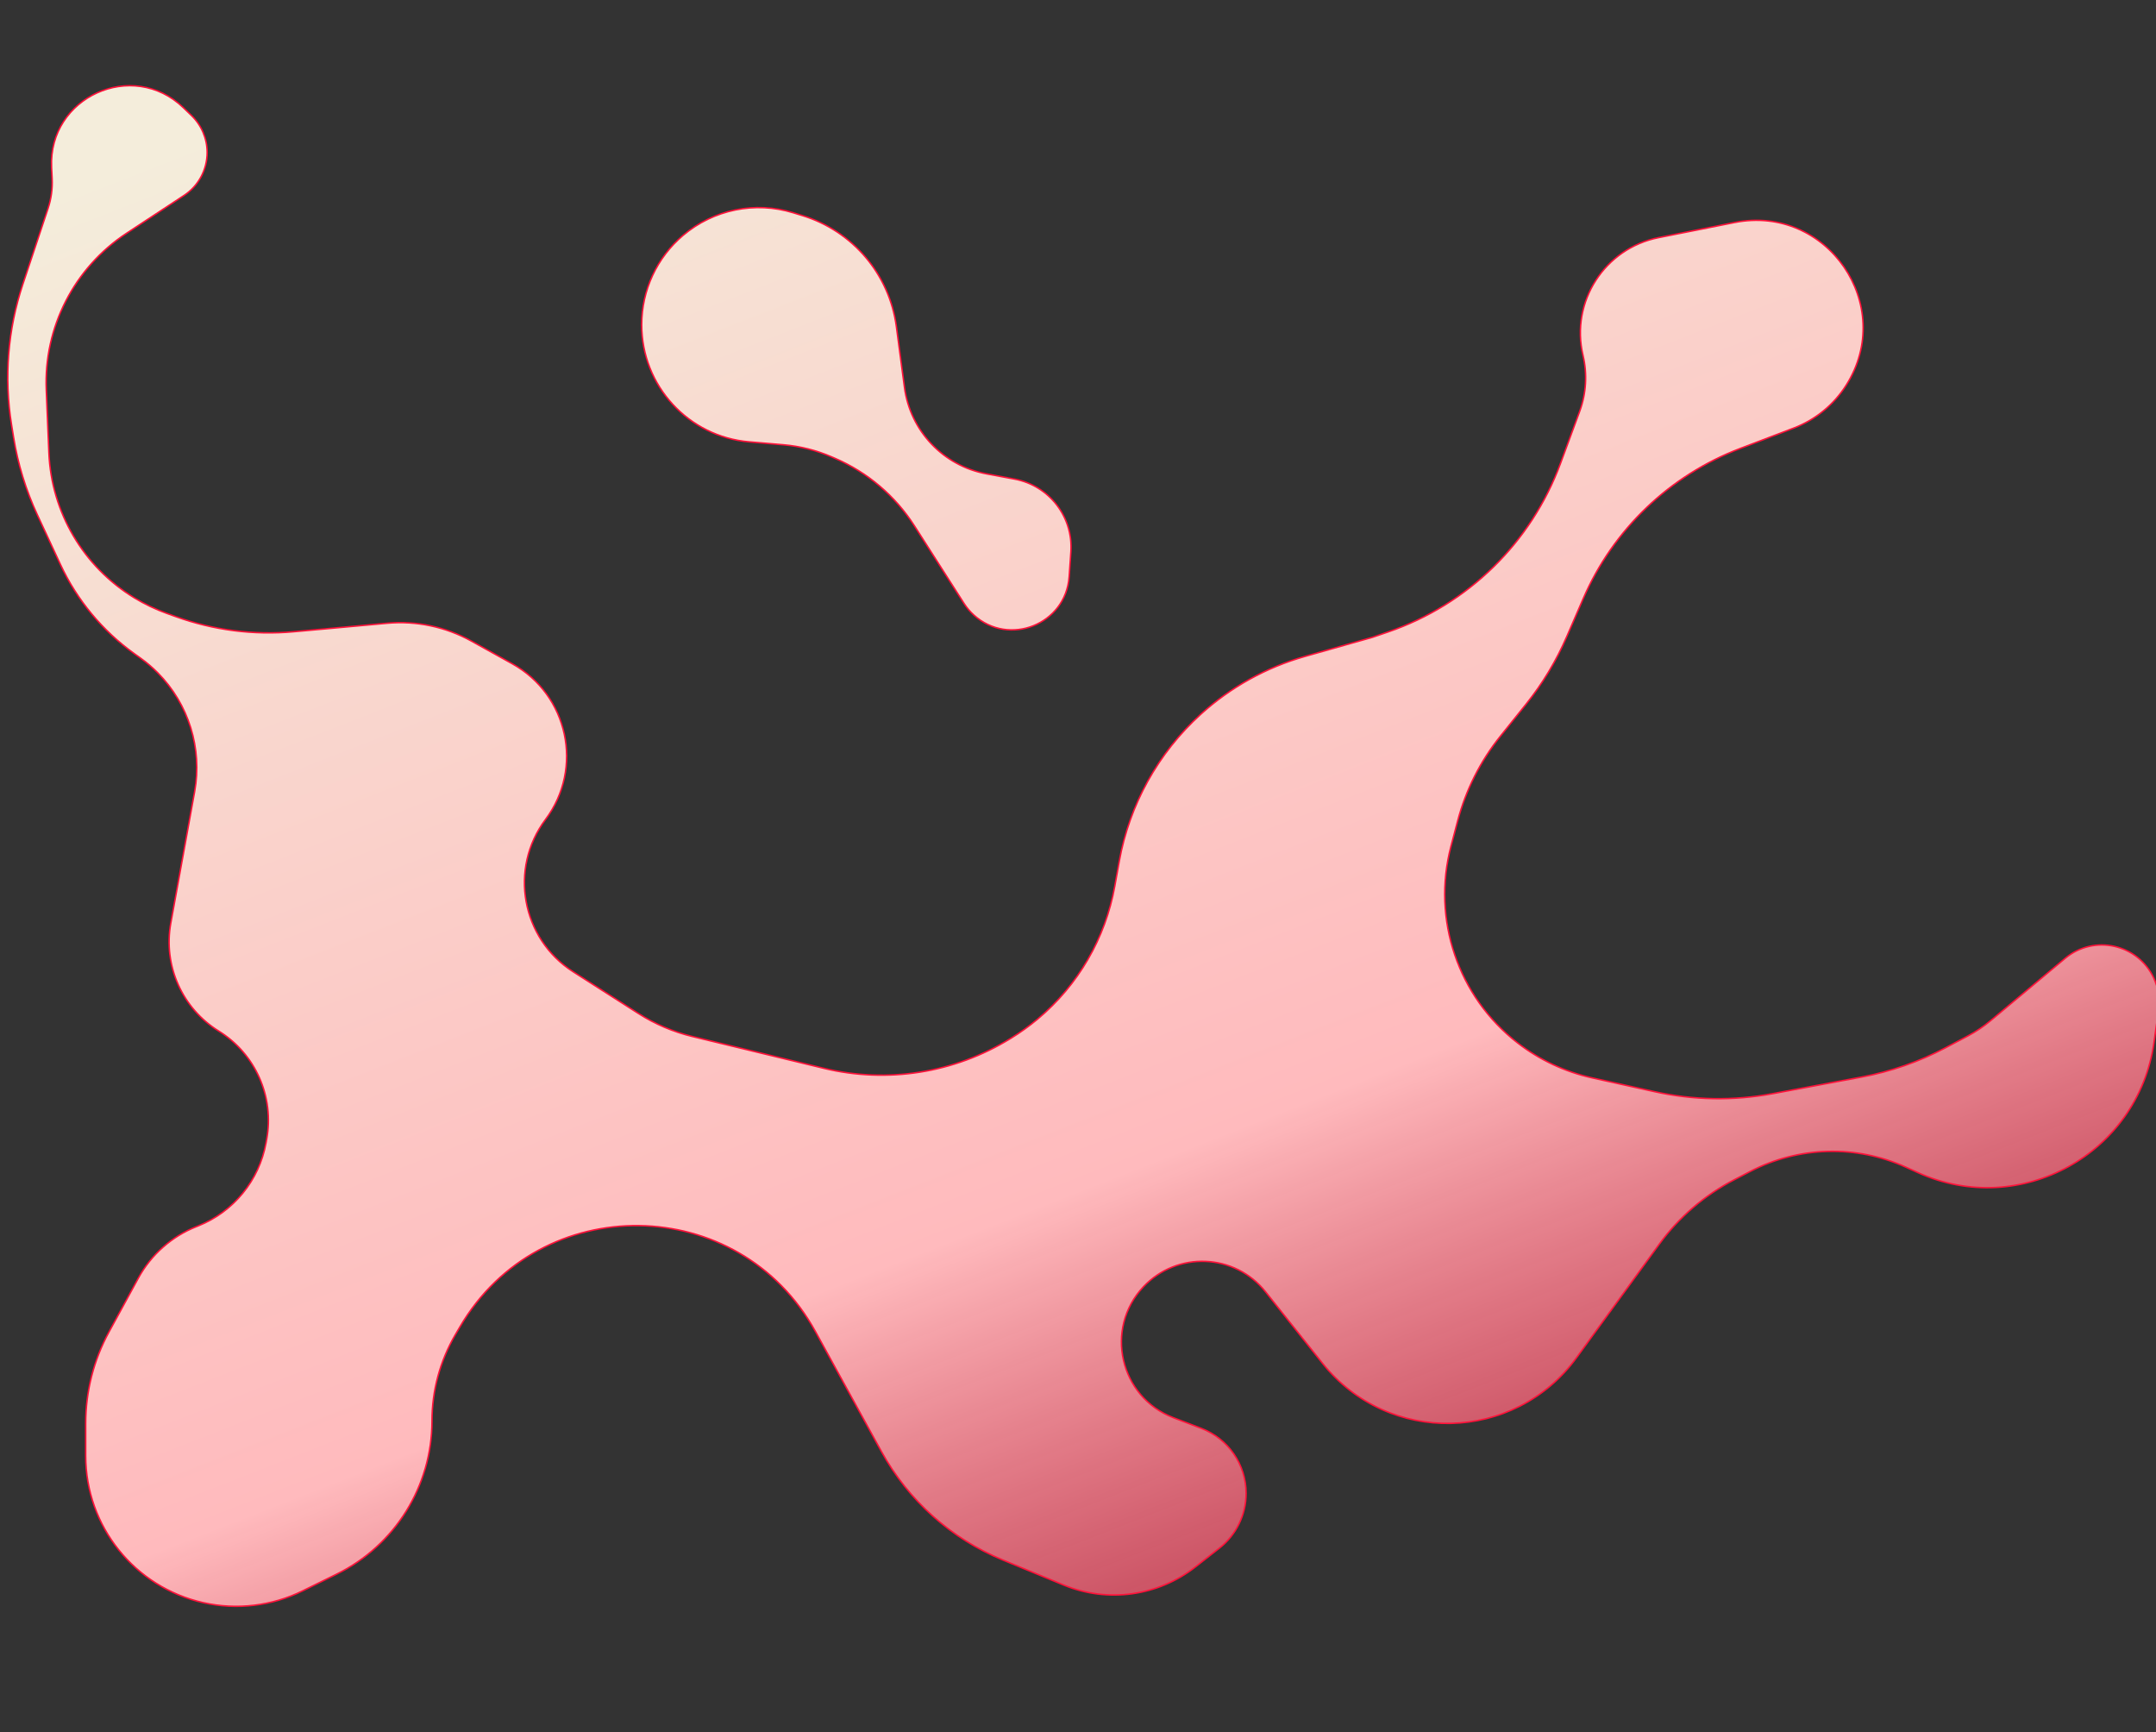 <svg width="1459" height="1172" viewBox="0 0 1459 1172" fill="none" xmlns="http://www.w3.org/2000/svg">
<rect x="0" y="0" width="1459" height="1172" fill="#333333" stroke="none"/>
<g clip-path="url(#clip0_106_288)">
<path d="M1199.69 739.959L1259.8 728.724C1279.64 725.015 1298.81 718.322 1316.66 708.872L1331.64 700.937C1337.14 698.025 1342.32 694.546 1347.09 690.556L1397.57 648.374C1417.1 632.058 1446.79 638.696 1457.5 661.775C1460.65 668.557 1461.77 676.106 1460.72 683.51L1457.6 705.554C1446.93 780.782 1367.02 824.694 1297.8 793.359L1289.76 789.72C1256.09 774.476 1217.28 775.523 1184.48 792.563L1173.53 798.251C1153.5 808.655 1136.16 823.562 1122.86 841.801L1066.84 918.655C1024.79 976.343 939.371 978.173 894.89 922.338L856.406 874.031C835.626 847.946 796.542 846.365 773.722 870.686C747.115 899.045 757.758 945.329 794.08 959.217L813.012 966.456C831.225 973.419 843.253 990.897 843.253 1010.39C843.253 1024.85 836.608 1038.5 825.231 1047.42L809.007 1060.14C783.68 1079.99 749.638 1084.69 719.875 1072.46L678.695 1055.52C643.701 1041.14 614.68 1015.22 596.447 982.065L551.806 900.898C500.036 806.767 365.395 805.03 311.213 897.794L308.108 903.109C297.779 920.794 292.335 940.907 292.335 961.388C292.335 1005.41 267.321 1045.61 227.826 1065.06L204.865 1076.36C183.98 1086.64 160.203 1089.47 137.492 1084.35C91.009 1073.89 57.986 1032.61 57.986 984.963V963.062C57.986 941.442 63.409 920.168 73.758 901.187L93.61 864.777C102.235 848.958 116.109 836.644 132.839 829.957L134.125 829.443C158.059 819.877 175.393 798.676 180.011 773.318L180.484 770.723C185.713 742.007 172.842 713.016 148.035 697.636C123.246 682.267 110.374 653.305 115.577 624.606L131.706 535.639C137.018 506.339 127.68 476.293 106.697 455.166C103.131 451.576 99.273 448.289 95.162 445.34L90.879 442.267C69.315 426.796 52.106 406.025 40.914 381.961L25.284 348.354C17.518 331.656 12.096 313.966 9.17 295.785L7.786 287.179C2.671 255.391 5.306 222.839 15.467 192.288L32.499 141.078C34.669 134.552 35.611 127.681 35.276 120.812L34.912 113.336C32.59 65.698 89.728 39.754 124.067 72.854L129.535 78.125C136.339 84.683 140.183 93.728 140.183 103.178C140.183 114.885 134.296 125.808 124.517 132.244L85.694 157.798C50.179 181.174 29.535 221.471 31.31 263.951L33.085 306.401C34.771 346.718 56.478 383.531 90.942 404.52C97.856 408.731 105.175 412.235 112.79 414.982L118.931 417.196C144.448 426.399 171.672 429.896 198.687 427.44L261.933 421.69C281.741 419.89 301.634 424.092 319.021 433.752L346.665 449.11C384.532 470.147 395.132 519.762 369.169 554.437C344.264 587.699 352.872 635.115 387.88 657.5L432.027 685.729C443.239 692.898 455.564 698.155 468.499 701.284L557.466 722.809C600.45 733.208 645.806 726.031 683.478 702.867L684.34 702.337C690.598 698.489 696.57 694.192 702.207 689.481C729.59 666.597 748.054 634.813 754.37 599.69L757.393 582.875C764.29 544.516 783.672 509.513 812.524 483.312C832.735 464.957 856.924 451.534 883.193 444.096L928.848 431.169L939.345 427.57C993.4 409.038 1036.24 367.162 1056.01 313.545L1068.97 278.375C1073.44 266.235 1074.24 253.044 1071.25 240.454C1062.65 204.197 1085.87 168.046 1122.41 160.776L1173.82 150.55C1236.43 138.096 1283.49 206.67 1249.36 260.61C1240.97 273.874 1228.5 284.061 1213.83 289.646L1177.61 303.439C1129.96 321.583 1091.66 358.203 1071.4 404.99L1060.25 430.736C1053.16 447.108 1043.92 462.458 1032.76 476.377L1015.25 498.209C1001.76 515.029 991.953 534.49 986.453 555.335L981.896 572.606C968.868 621.986 986.628 674.37 1027 705.645C1041.86 717.157 1059.09 725.233 1077.45 729.291L1119.77 738.647C1146.05 744.457 1173.23 744.903 1199.69 739.959Z" fill="url(#paint0_linear_106_288)"/>
<path d="M530.19 300.942L506.942 298.957C465.83 295.446 434.247 260.984 434.247 219.722C434.247 196.437 444.489 174.296 462.253 159.24C482.863 141.772 510.953 136.008 536.777 143.95L543.016 145.868C577.059 156.337 601.889 185.672 606.589 220.978L612.076 262.195C615.988 291.588 638.34 315.141 667.488 320.587L686.595 324.156C709.961 328.521 726.343 349.708 724.688 373.421L723.518 390.174C721.269 422.388 682.854 437.809 658.955 416.092C656.431 413.798 654.222 411.181 652.385 408.308L618.78 355.756C605.811 335.474 587.052 319.552 564.931 310.052L562.649 309.072C552.334 304.642 541.375 301.898 530.19 300.942Z" fill="url(#paint1_linear_106_288)"/>
<path d="M1199.69 739.959L1259.8 728.724C1279.64 725.015 1298.81 718.322 1316.66 708.872L1331.64 700.937C1337.14 698.025 1342.32 694.546 1347.09 690.556L1397.57 648.374C1417.1 632.058 1446.79 638.696 1457.5 661.775C1460.65 668.557 1461.77 676.106 1460.72 683.51L1457.6 705.554C1446.93 780.782 1367.02 824.694 1297.8 793.359L1289.76 789.72C1256.09 774.476 1217.28 775.523 1184.48 792.563L1173.53 798.251C1153.5 808.655 1136.16 823.562 1122.86 841.801L1066.84 918.655C1024.79 976.343 939.371 978.173 894.89 922.338L856.406 874.031C835.626 847.946 796.542 846.365 773.722 870.686C747.115 899.045 757.758 945.329 794.08 959.217L813.012 966.456C831.225 973.419 843.253 990.897 843.253 1010.39C843.253 1024.85 836.608 1038.5 825.231 1047.42L809.007 1060.14C783.68 1079.99 749.638 1084.69 719.875 1072.46L678.695 1055.52C643.701 1041.14 614.68 1015.22 596.447 982.065L551.806 900.898C500.036 806.767 365.395 805.03 311.213 897.794L308.108 903.109C297.779 920.794 292.335 940.907 292.335 961.388C292.335 1005.41 267.321 1045.61 227.826 1065.06L204.865 1076.36C183.98 1086.64 160.203 1089.47 137.492 1084.35C91.009 1073.89 57.986 1032.61 57.986 984.963V963.062C57.986 941.442 63.409 920.168 73.758 901.187L93.61 864.777C102.235 848.958 116.109 836.644 132.839 829.957L134.125 829.443C158.059 819.877 175.393 798.676 180.011 773.318L180.484 770.723C185.713 742.007 172.842 713.016 148.035 697.636C123.246 682.267 110.374 653.305 115.577 624.606L131.706 535.639C137.018 506.339 127.68 476.293 106.697 455.166C103.131 451.576 99.273 448.289 95.162 445.34L90.879 442.267C69.315 426.796 52.106 406.025 40.914 381.961L25.284 348.354C17.518 331.656 12.096 313.966 9.17 295.785L7.786 287.179C2.671 255.391 5.306 222.839 15.467 192.288L32.499 141.078C34.669 134.552 35.611 127.681 35.276 120.812L34.912 113.336C32.59 65.698 89.728 39.754 124.067 72.854L129.535 78.125C136.339 84.683 140.183 93.728 140.183 103.178C140.183 114.885 134.296 125.808 124.517 132.244L85.694 157.798C50.179 181.174 29.535 221.471 31.31 263.951L33.085 306.401C34.771 346.718 56.478 383.531 90.942 404.52C97.856 408.731 105.175 412.235 112.79 414.982L118.931 417.196C144.448 426.399 171.672 429.896 198.687 427.44L261.933 421.69C281.741 419.89 301.634 424.092 319.021 433.752L346.665 449.11C384.532 470.147 395.132 519.762 369.169 554.437C344.264 587.699 352.872 635.115 387.88 657.5L432.027 685.729C443.239 692.898 455.564 698.155 468.499 701.284L557.466 722.809C600.45 733.208 645.806 726.031 683.478 702.867L684.34 702.337C690.598 698.489 696.57 694.192 702.207 689.481C729.59 666.597 748.054 634.813 754.37 599.69L757.393 582.875C764.29 544.516 783.672 509.513 812.524 483.312C832.735 464.957 856.924 451.534 883.193 444.096L928.848 431.169L939.345 427.57C993.4 409.038 1036.24 367.162 1056.01 313.545L1068.97 278.375C1073.44 266.235 1074.24 253.044 1071.25 240.454C1062.65 204.197 1085.87 168.046 1122.41 160.776L1173.82 150.55C1236.43 138.096 1283.49 206.67 1249.36 260.61C1240.97 273.874 1228.5 284.061 1213.83 289.646L1177.61 303.439C1129.96 321.583 1091.66 358.203 1071.4 404.99L1060.25 430.736C1053.16 447.108 1043.92 462.458 1032.76 476.377L1015.25 498.209C1001.76 515.029 991.953 534.49 986.453 555.335L981.896 572.606C968.868 621.986 986.628 674.37 1027 705.645C1041.86 717.157 1059.09 725.233 1077.45 729.291L1119.77 738.647C1146.05 744.457 1173.23 744.903 1199.69 739.959Z" stroke="#FF1139"/>
<path d="M530.19 300.942L506.942 298.957C465.83 295.446 434.247 260.984 434.247 219.722C434.247 196.437 444.489 174.296 462.253 159.24C482.863 141.772 510.953 136.008 536.777 143.95L543.016 145.868C577.059 156.337 601.889 185.672 606.589 220.978L612.076 262.195C615.988 291.588 638.34 315.141 667.488 320.587L686.595 324.156C709.961 328.521 726.343 349.708 724.688 373.421L723.518 390.174C721.269 422.388 682.854 437.809 658.955 416.092C656.431 413.798 654.222 411.181 652.385 408.308L618.78 355.756C605.811 335.474 587.052 319.552 564.931 310.052L562.649 309.072C552.334 304.642 541.375 301.898 530.19 300.942Z" stroke="#FF1139"/>
</g>
<defs>
<linearGradient id="paint0_linear_106_288" x1="437.106" y1="-25.912" x2="942.399" y2="1266.47" gradientUnits="userSpaceOnUse">
<stop stop-color="#F4EDDB"/>
<stop offset="0.635" stop-color="#FFBABD"/>
<stop offset="1" stop-color="#FF1139" stop-opacity="0.53"/>
</linearGradient>
<linearGradient id="paint1_linear_106_288" x1="437.106" y1="-25.912" x2="942.399" y2="1266.47" gradientUnits="userSpaceOnUse">
<stop stop-color="#F4EDDB"/>
<stop offset="0.635" stop-color="#FFBABD"/>
<stop offset="1" stop-color="#FF1139" stop-opacity="0.53"/>
</linearGradient>
<clipPath id="clip0_106_288">
<rect width="1459" height="1172" fill="white"/>
</clipPath>
</defs>
</svg>
